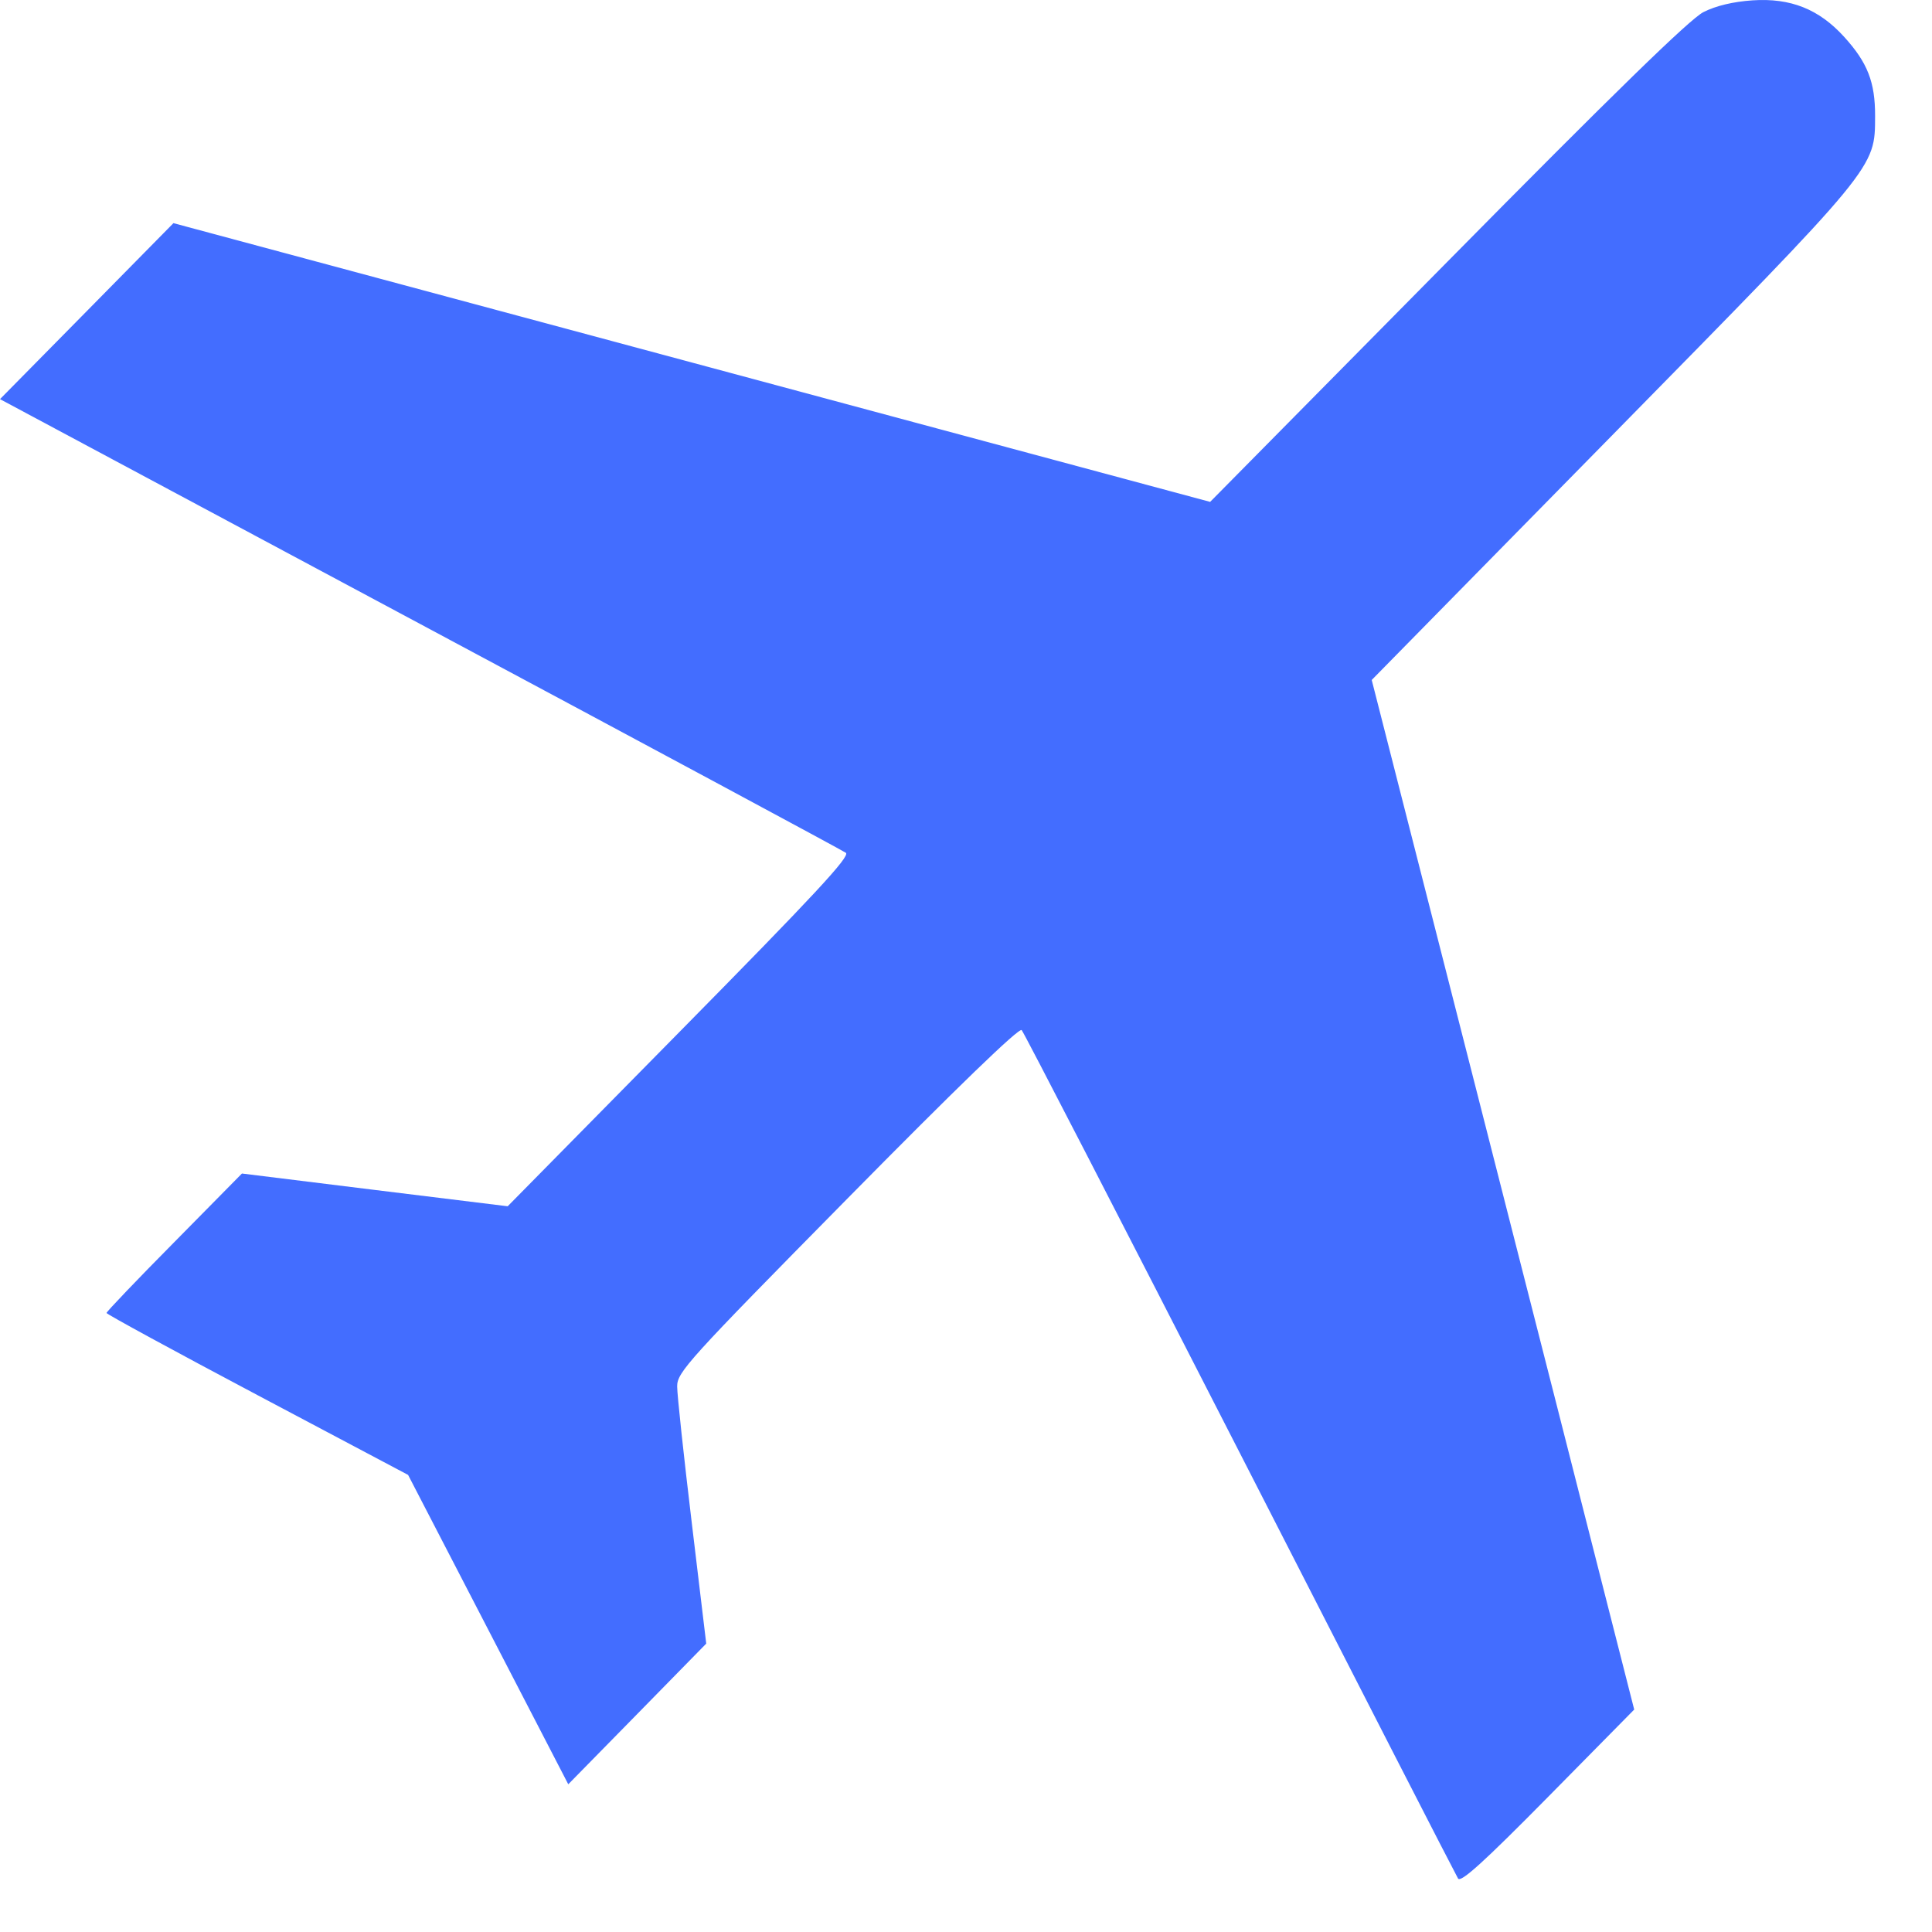 <svg width="22" height="22" viewBox="0 0 22 22" fill="none" xmlns="http://www.w3.org/2000/svg">
<path d="M16.603 21.391C16.58 21.354 15.463 19.176 14.121 16.551C12.778 13.926 11.659 11.756 11.634 11.73C11.604 11.699 10.894 12.386 9.649 13.649C7.83 15.494 7.71 15.626 7.711 15.788C7.711 15.883 7.786 16.581 7.877 17.338L8.042 18.716L7.257 19.517L6.471 20.318L5.559 18.556L4.647 16.795L2.931 15.886C1.987 15.386 1.214 14.965 1.213 14.951C1.213 14.937 1.559 14.574 1.984 14.145L2.755 13.363L4.268 13.55L5.781 13.736L7.74 11.748C9.268 10.198 9.685 9.75 9.632 9.711C9.594 9.684 7.412 8.511 4.782 7.104L0 4.545L0.988 3.543L1.975 2.541L7.878 4.128L13.78 5.715L16.48 2.982C18.371 1.066 19.244 0.215 19.397 0.138C19.538 0.066 19.736 0.019 19.956 0.004C20.39 -0.025 20.713 0.104 21 0.42C21.266 0.713 21.353 0.935 21.352 1.321C21.35 1.919 21.383 1.878 18.352 4.963L15.62 7.743L16.8 12.368C17.449 14.912 18.122 17.55 18.294 18.231L18.609 19.467L17.627 20.463C16.898 21.202 16.634 21.441 16.603 21.391Z" fill="#436DFF"/>
</svg>
